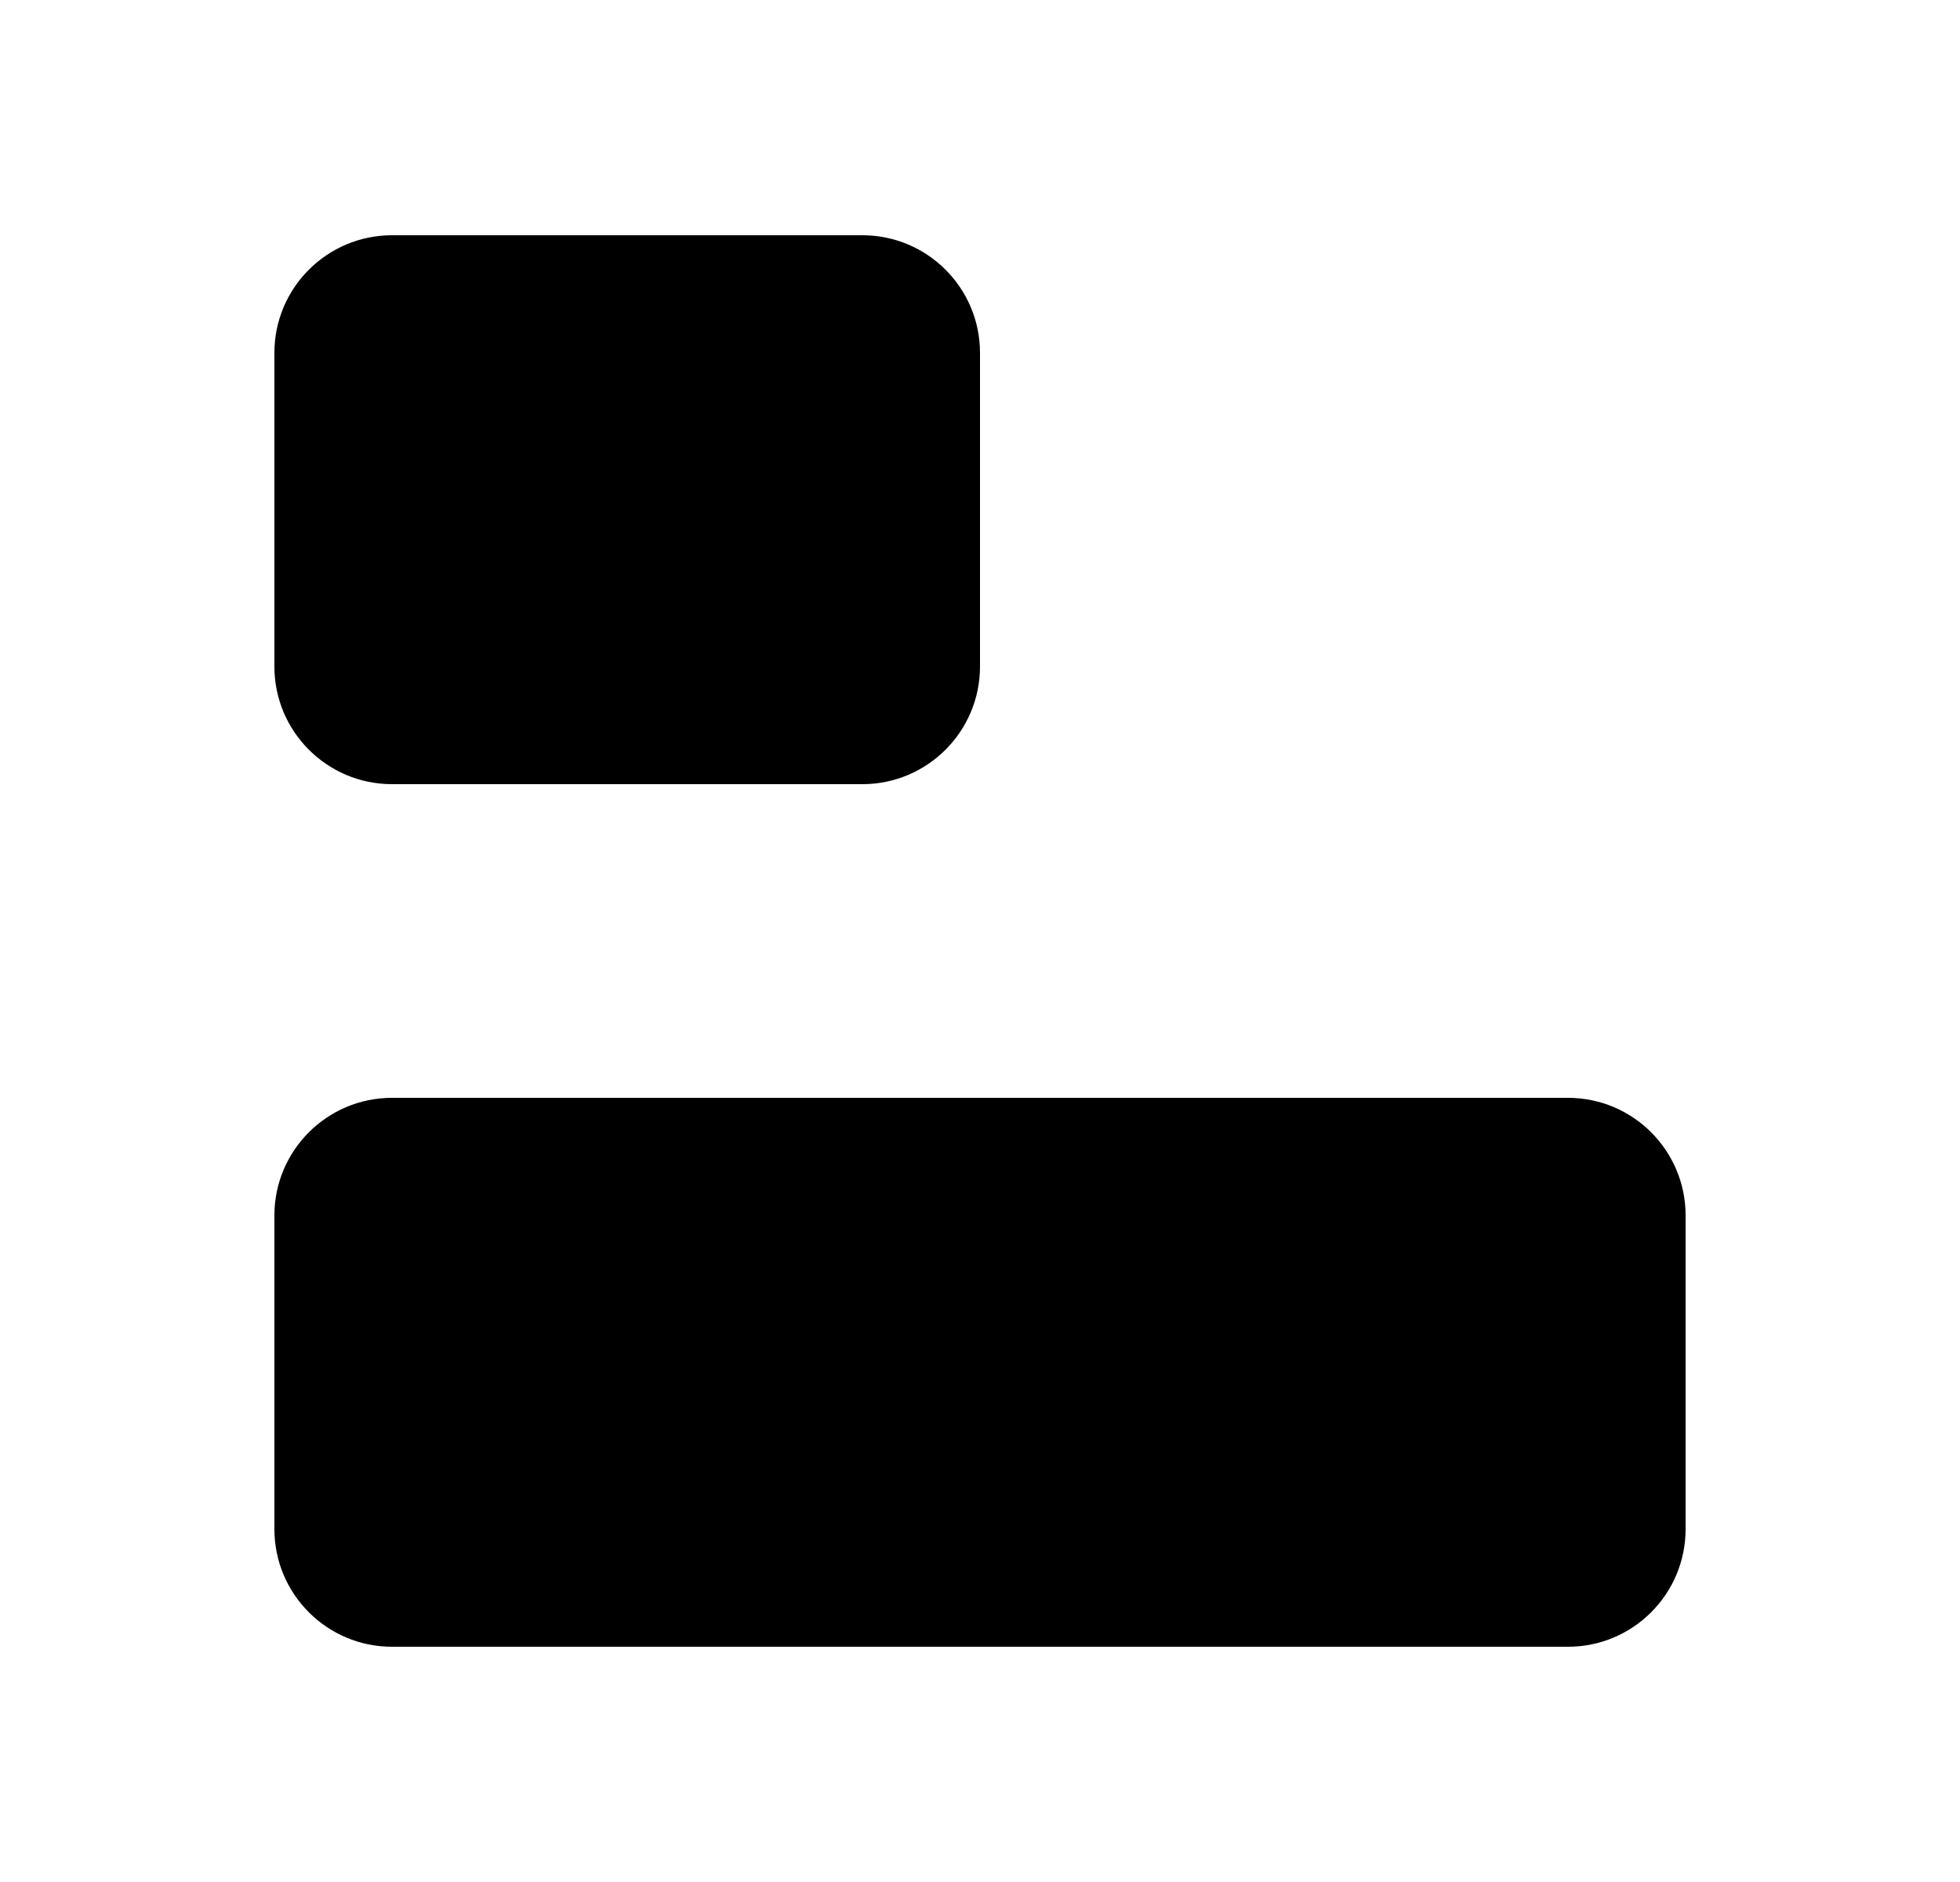 <svg width="25" height="24" viewBox="0 0 25 24" fill="none" xmlns="http://www.w3.org/2000/svg">
<path d="M12.5 8.5V4.5C12.5 3.672 11.828 3 11 3L5 3C4.172 3 3.5 3.672 3.5 4.5L3.5 8.5C3.5 9.328 4.172 10 5 10L11 10C11.828 10 12.5 9.328 12.5 8.5Z" fill="black"/>
<path d="M21.5 19.5V15.5C21.5 14.672 20.828 14 20 14H5C4.172 14 3.5 14.672 3.5 15.5L3.5 19.5C3.5 20.328 4.172 21 5 21H20C20.828 21 21.5 20.328 21.5 19.5Z" fill="black"/>
</svg>
